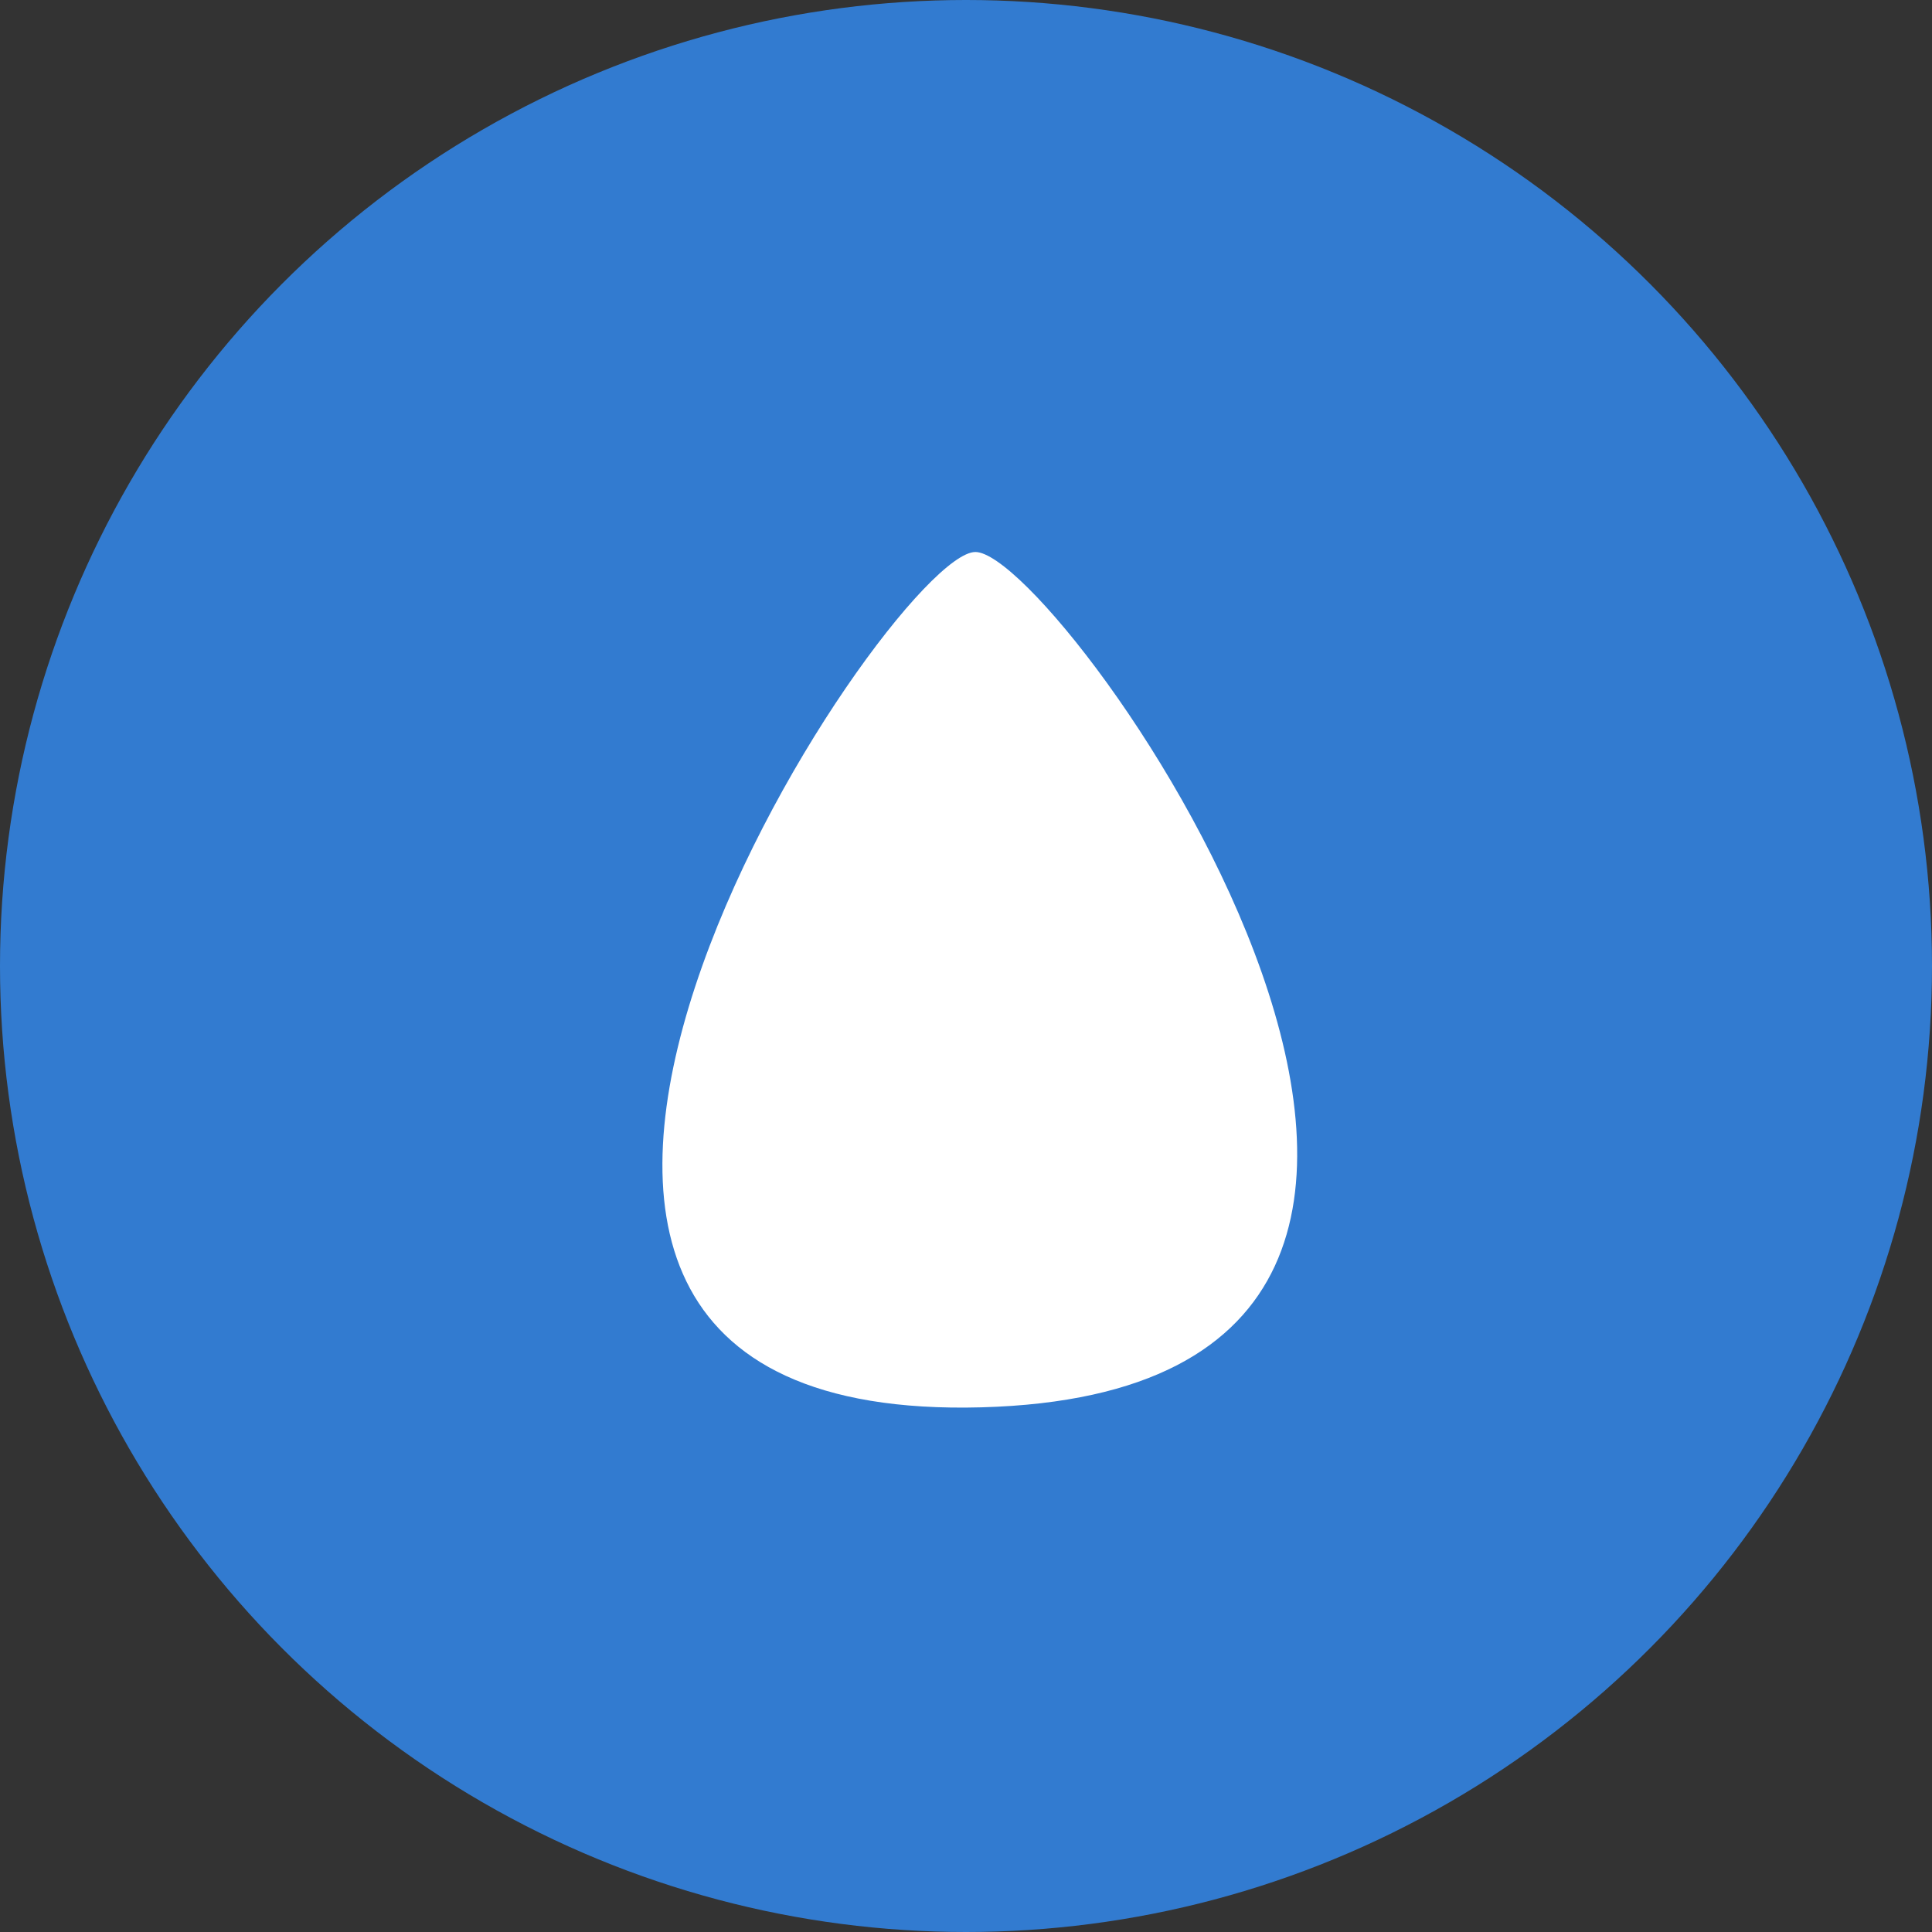 <svg xmlns="http://www.w3.org/2000/svg" width="70" height="70" viewBox="0 0 70 70">
  <rect x="0" y="0" width="70" height="70" fill="#333333" stroke="none"/>
  <g id="Gruppe_3" data-name="Gruppe 3" transform="translate(-253 -527)">
    <circle id="Oval_9" data-name="Oval 9" cx="35" cy="35" r="35" transform="translate(253 527)" fill="#327bd0"/>
    <path id="Path_28" data-name="Path 28" d="M11.34,0c-3.154,0-23.993,31.654.225,30.99S14.494,0,11.34,0Z" transform="translate(277 547)" fill="#fff"/>
  </g>
</svg>
